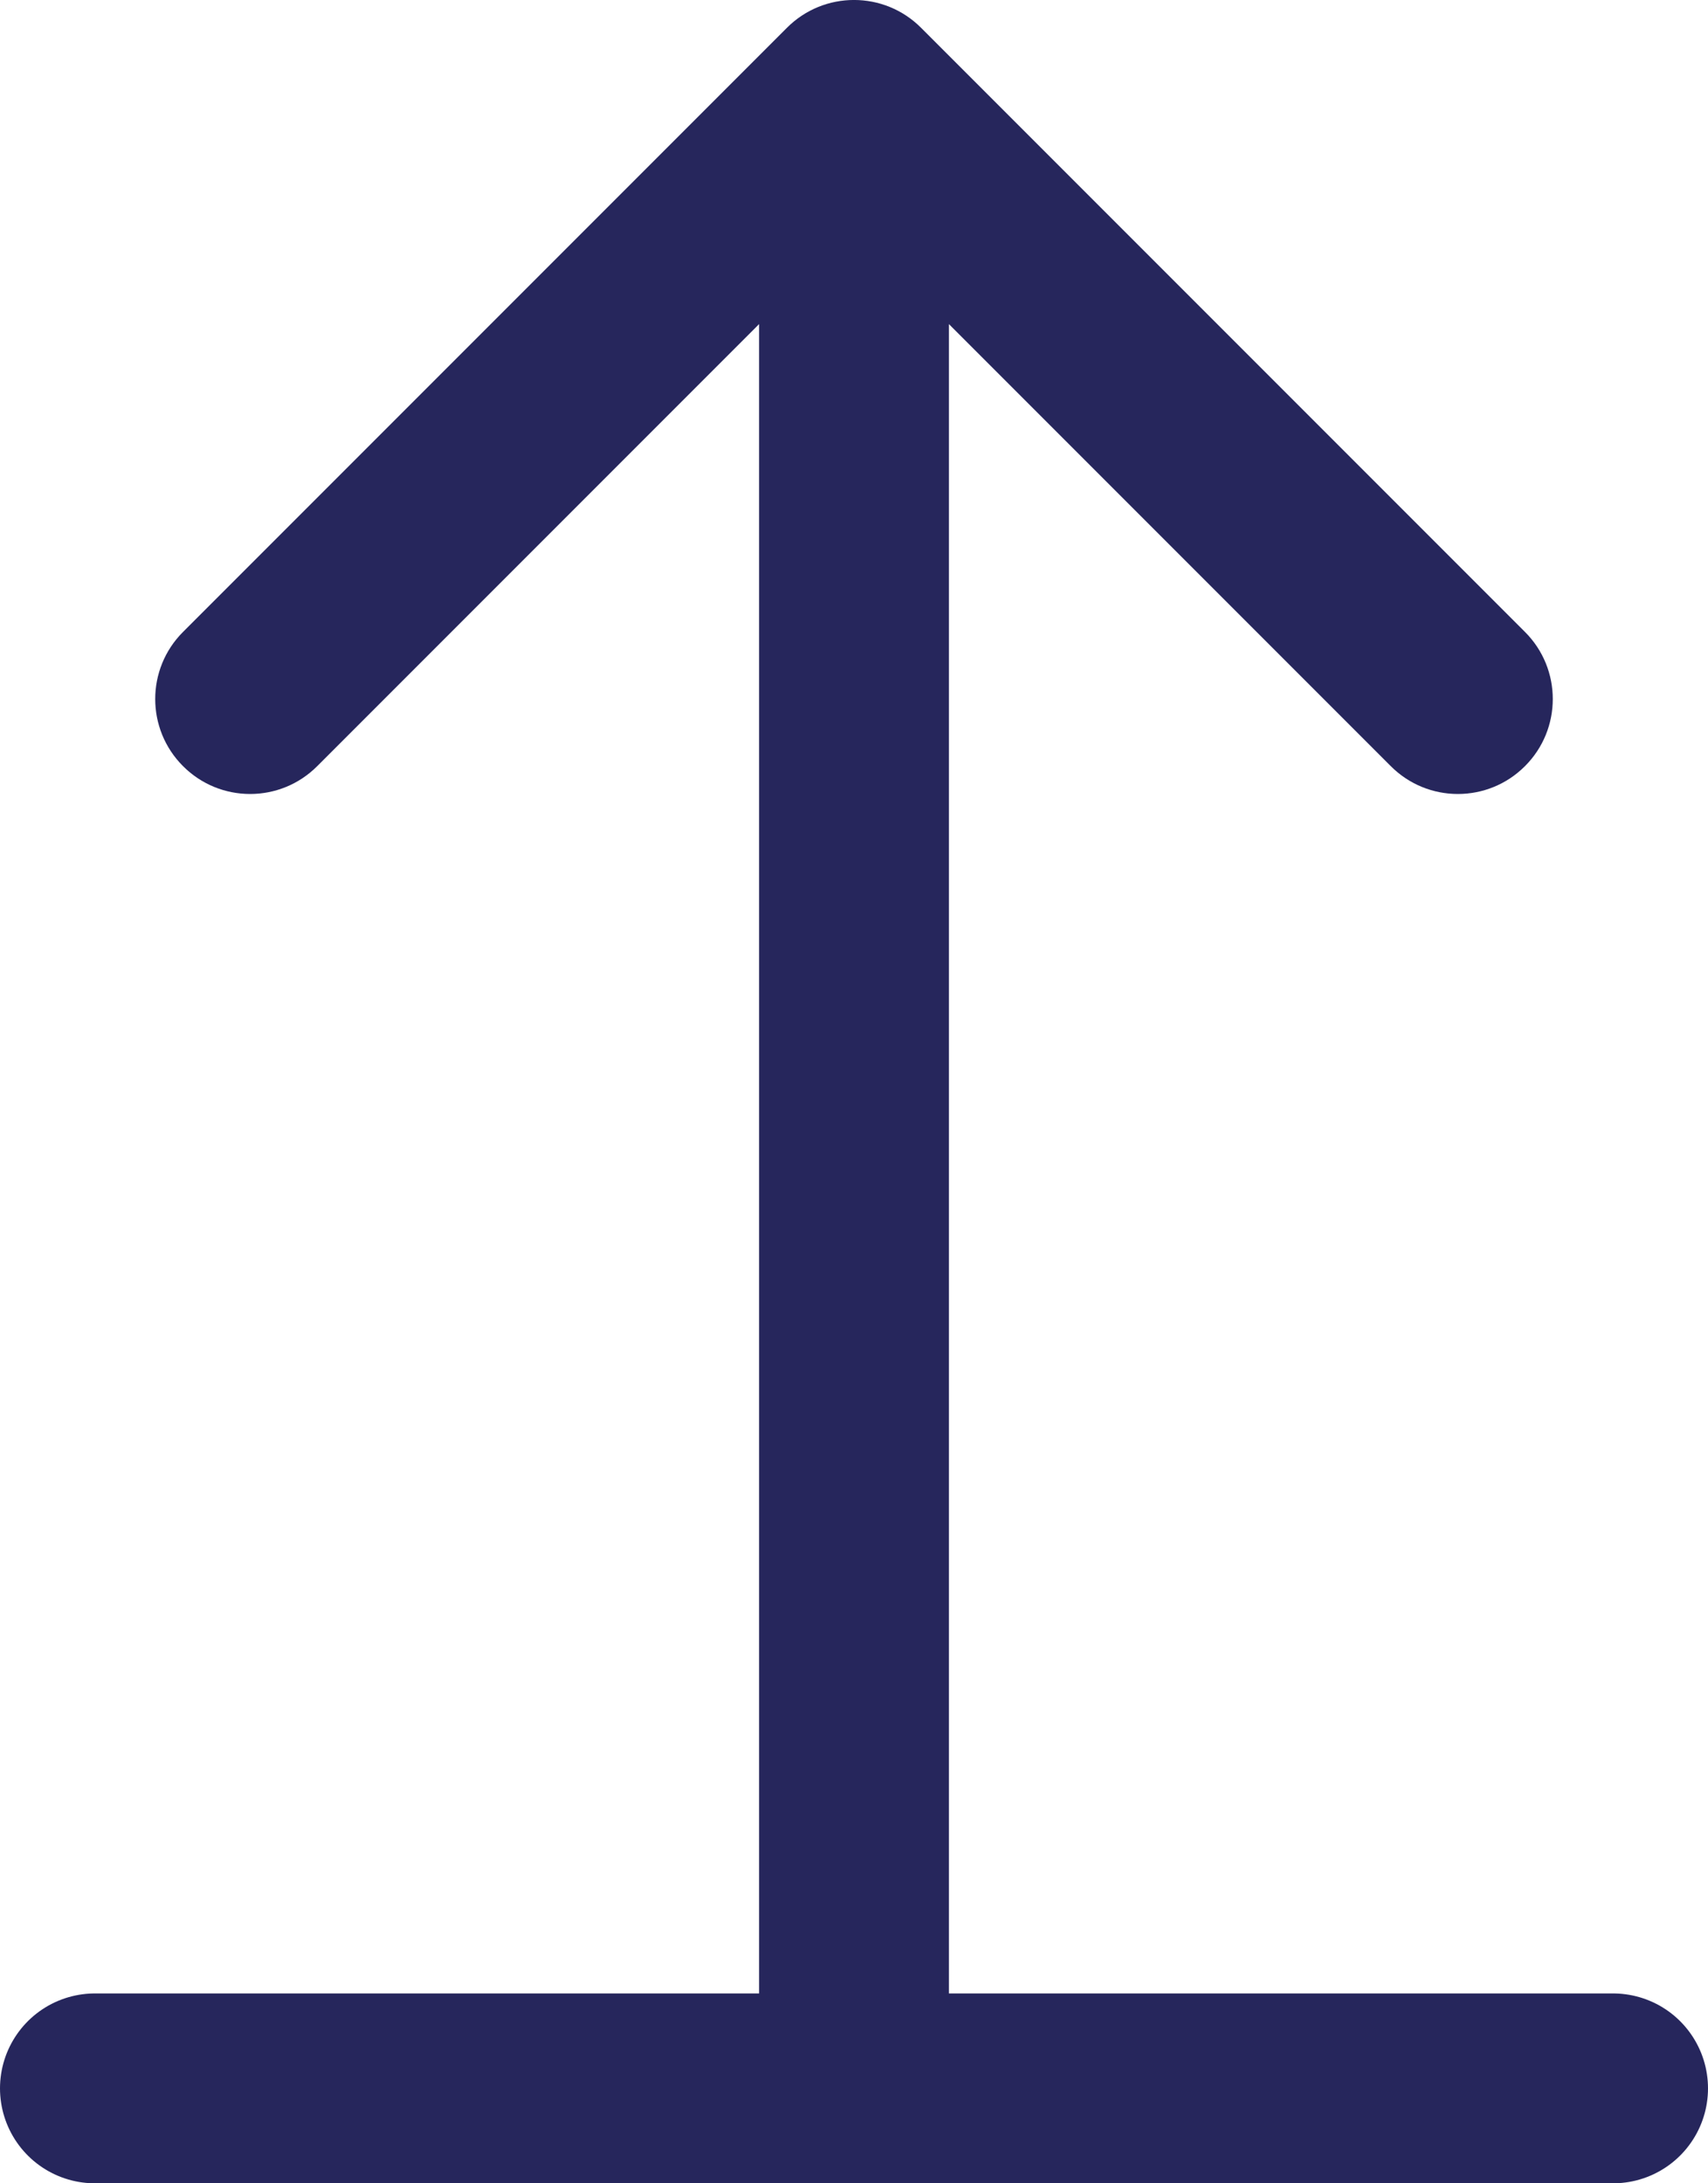<svg width="18" height="23" viewBox="0 0 18 23" fill="none" xmlns="http://www.w3.org/2000/svg">
<line x1="1" y1="22" x2="17" y2="22" stroke="#26265C" stroke-width="2" stroke-linecap="round"/>
<path d="M8 21L8 22L10 22L10 21L8 21ZM9.707 0.293C9.317 -0.098 8.683 -0.098 8.293 0.293L1.929 6.657C1.538 7.047 1.538 7.681 1.929 8.071C2.319 8.462 2.953 8.462 3.343 8.071L9 2.414L14.657 8.071C15.047 8.462 15.681 8.462 16.071 8.071C16.462 7.681 16.462 7.047 16.071 6.657L9.707 0.293ZM10 21L10 1L8 1L8 21L10 21Z" fill="#26265C"/>
</svg>
